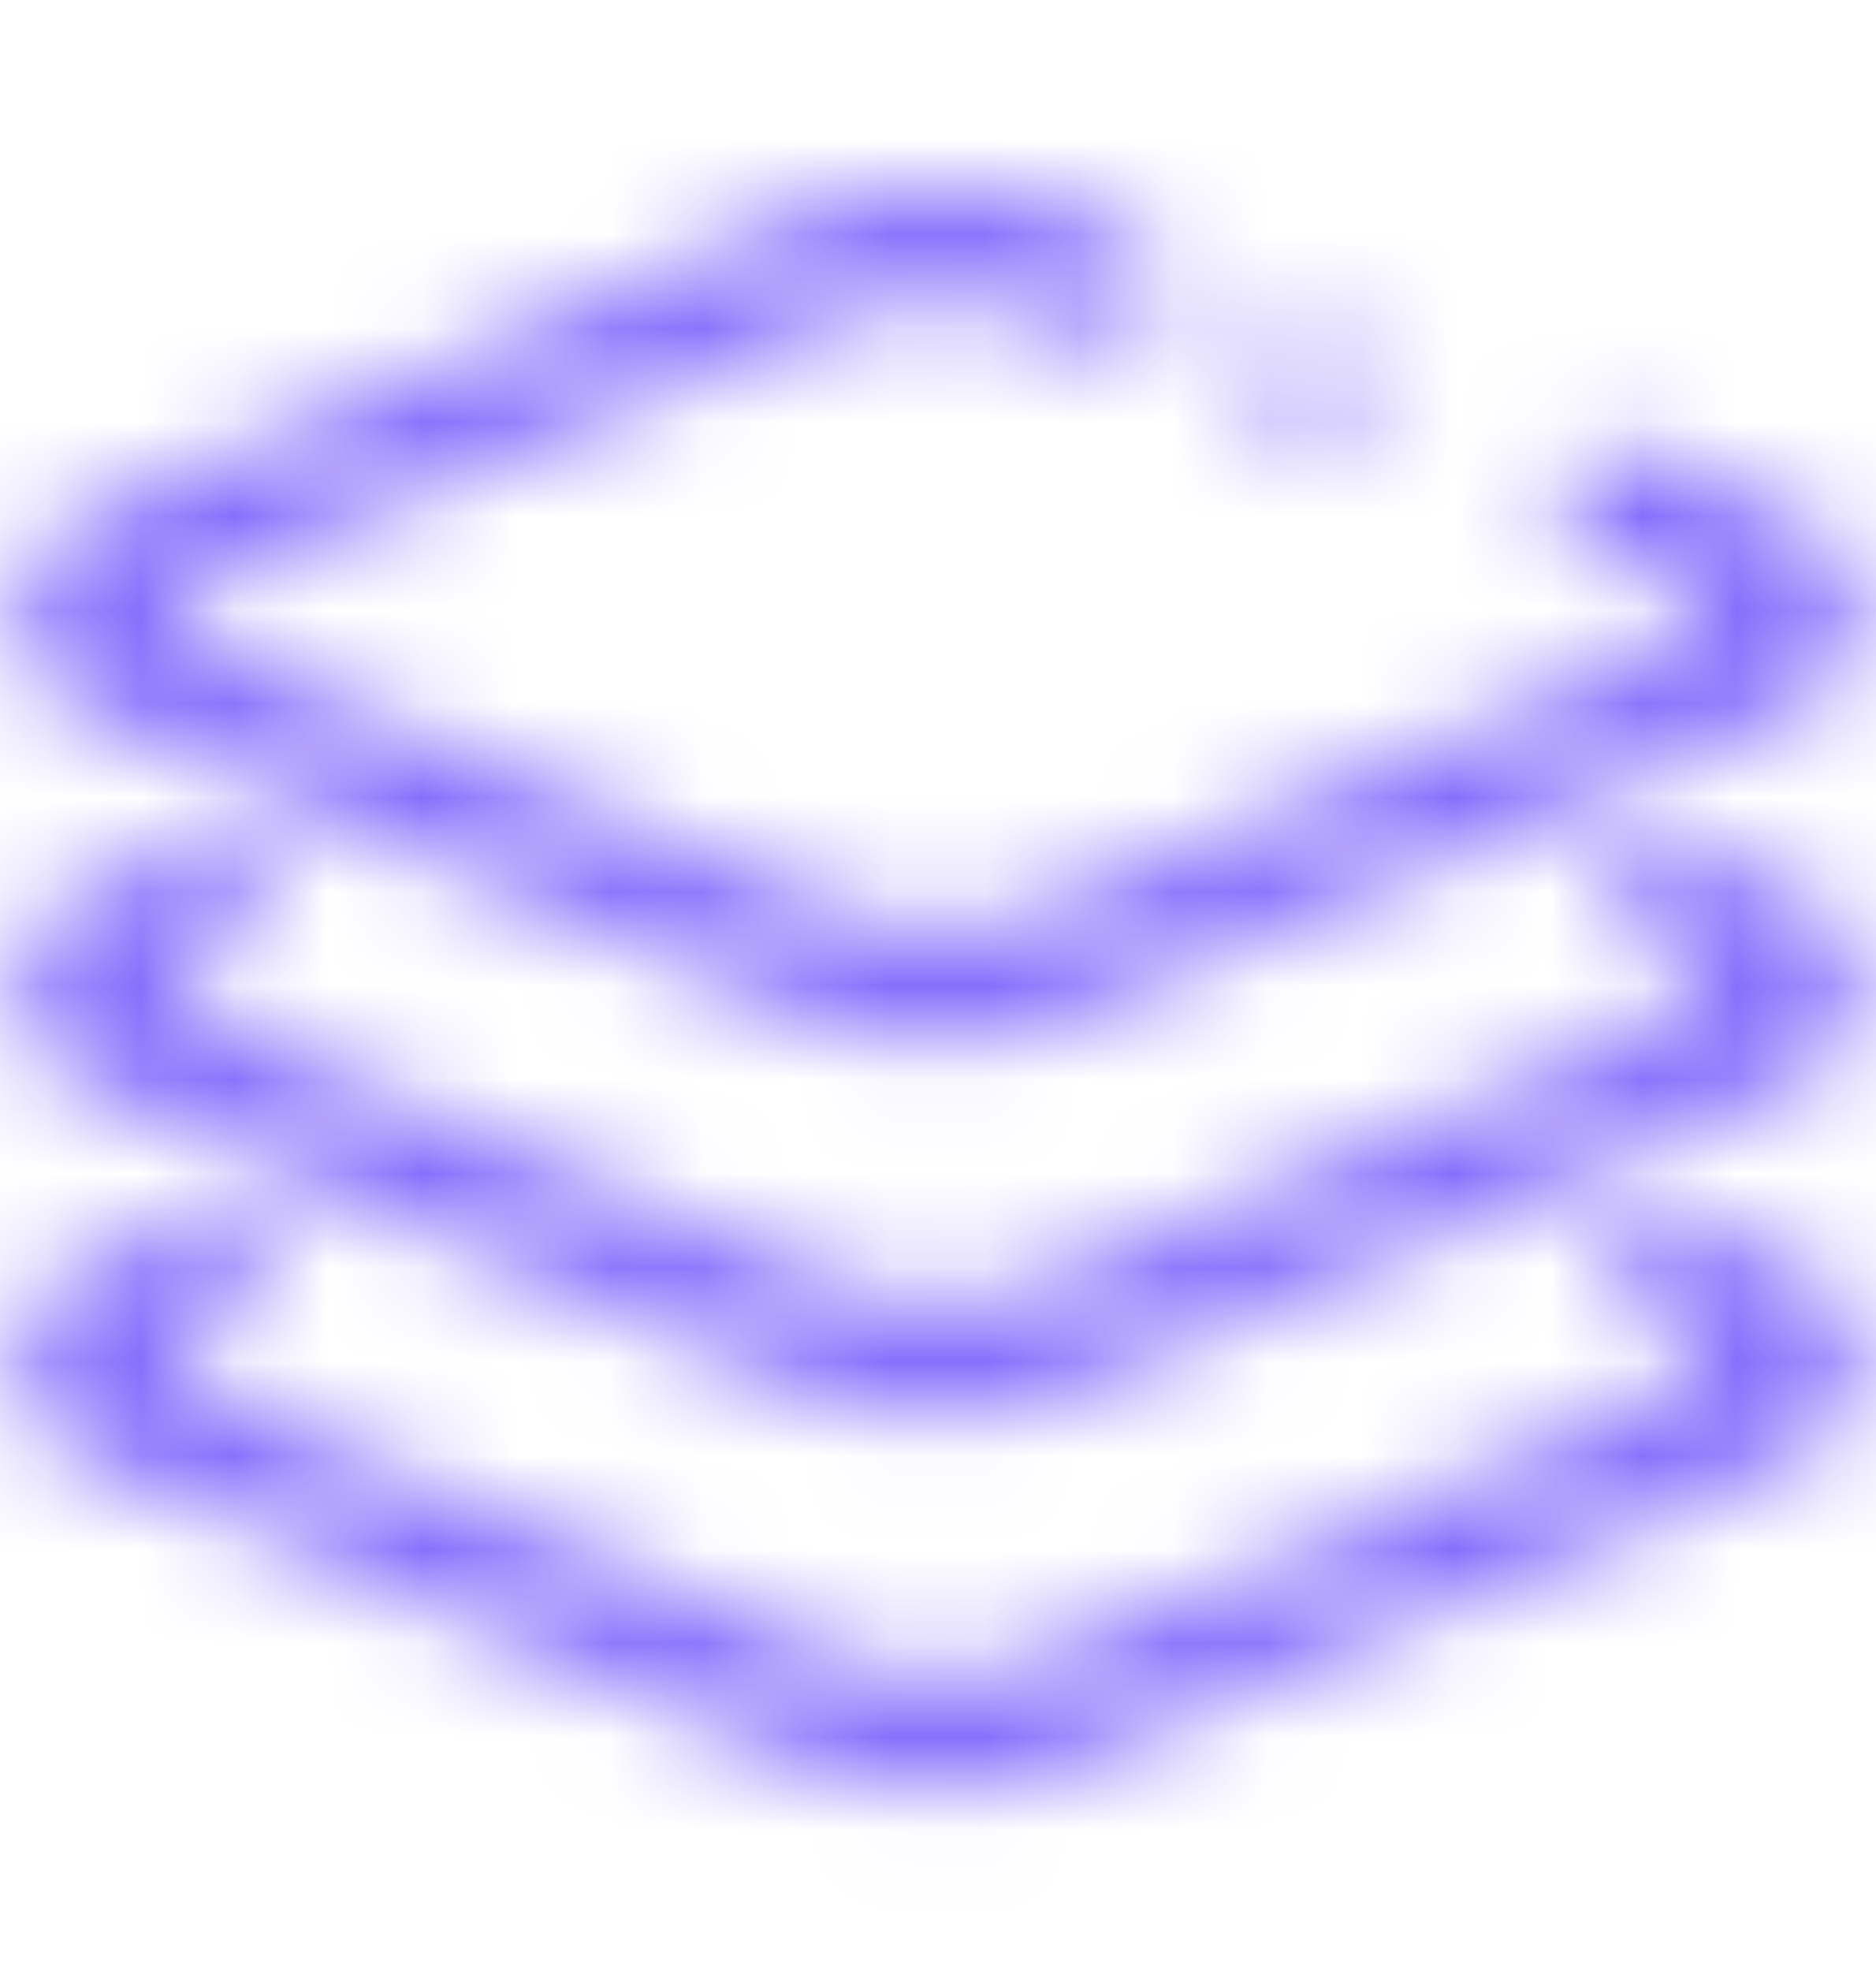 <svg width="20" height="21" viewBox="0 0 20 21" fill="none" xmlns="http://www.w3.org/2000/svg">
<mask id="mask0_1_365" style="mask-type:alpha" maskUnits="userSpaceOnUse" x="0" y="0" width="20" height="21">
<g clip-path="url(#clip0_1_365)">
<path fill-rule="evenodd" clip-rule="evenodd" d="M19.103 11.598L11.318 14.876C10.909 15.033 10.468 15.122 10.005 15.122C9.543 15.122 9.103 15.032 8.696 14.878L0.906 11.598C0.776 11.541 0.656 11.46 0.55 11.355C0.094 10.9 0.094 10.161 0.55 9.705C0.658 9.597 0.783 9.515 0.914 9.459L1.891 9.048C1.982 8.994 2.086 8.961 2.198 8.961C2.531 8.961 2.801 9.23 2.801 9.563C2.801 9.833 2.624 10.059 2.379 10.136L2.073 10.263C1.977 10.315 1.912 10.414 1.912 10.53C1.912 10.643 1.974 10.741 2.067 10.794L9.013 13.693C9.033 13.7 9.05 13.705 9.07 13.713C9.358 13.832 9.674 13.898 10.005 13.898C10.333 13.898 10.646 13.833 10.933 13.716C10.957 13.706 10.978 13.7 11.001 13.691L17.943 10.794C18.036 10.742 18.098 10.643 18.098 10.53C18.098 10.414 18.032 10.315 17.936 10.263L17.63 10.135C17.386 10.059 17.208 9.833 17.208 9.563C17.208 9.23 17.478 8.961 17.811 8.961C17.925 8.961 18.031 8.994 18.122 9.049L19.098 9.461C19.229 9.517 19.352 9.598 19.459 9.705C19.915 10.161 19.915 10.899 19.459 11.355C19.353 11.461 19.233 11.542 19.103 11.598L19.103 11.598ZM19.105 7.617L11.307 10.9C10.903 11.054 10.464 11.142 10.005 11.142C9.548 11.142 9.111 11.055 8.706 10.902L0.904 7.617C0.775 7.56 0.656 7.48 0.55 7.375C0.094 6.919 0.094 6.18 0.55 5.724C0.657 5.619 0.777 5.539 0.909 5.482L8.708 2.198C9.112 2.045 9.548 1.957 10.005 1.957C10.464 1.957 10.901 2.045 11.306 2.199L12.033 2.505C12.282 2.582 12.464 2.812 12.464 3.087C12.464 3.425 12.19 3.699 11.851 3.699C11.748 3.699 11.652 3.67 11.567 3.625L10.991 3.385C10.971 3.377 10.953 3.372 10.933 3.364C10.647 3.246 10.334 3.182 10.005 3.182C9.674 3.182 9.359 3.248 9.071 3.367C9.054 3.374 9.04 3.377 9.023 3.383L2.071 6.285C1.977 6.337 1.912 6.435 1.912 6.55C1.912 6.664 1.975 6.761 2.066 6.815L9.022 9.716C9.039 9.723 9.054 9.726 9.071 9.733C9.359 9.852 9.674 9.918 10.006 9.918C10.334 9.918 10.647 9.853 10.933 9.736C10.954 9.728 10.972 9.722 10.992 9.714L17.944 6.815C18.036 6.761 18.099 6.664 18.099 6.55C18.099 6.435 18.034 6.338 17.94 6.285L16.997 5.891C16.764 5.807 16.597 5.587 16.597 5.326C16.597 4.993 16.866 4.723 17.199 4.723C17.313 4.723 17.42 4.757 17.511 4.811L19.105 5.483C19.234 5.538 19.354 5.619 19.46 5.724C19.916 6.18 19.916 6.92 19.46 7.375C19.354 7.48 19.234 7.56 19.105 7.617L19.105 7.617ZM13.985 4.713C13.647 4.713 13.373 4.439 13.373 4.101C13.373 3.762 13.647 3.488 13.985 3.488C14.323 3.488 14.597 3.762 14.597 4.101C14.597 4.439 14.323 4.713 13.985 4.713ZM0.914 13.438L1.895 13.026C1.984 12.973 2.087 12.941 2.198 12.941C2.531 12.941 2.801 13.211 2.801 13.544C2.801 13.816 2.619 14.044 2.37 14.118L2.073 14.242C1.978 14.294 1.912 14.393 1.912 14.509C1.912 14.624 1.974 14.721 2.067 14.774L9.023 17.676C9.04 17.683 9.054 17.686 9.07 17.693C9.359 17.811 9.674 17.878 10.005 17.878C10.334 17.878 10.647 17.812 10.933 17.695C10.953 17.687 10.971 17.683 10.99 17.675L17.944 14.774C18.036 14.721 18.099 14.624 18.099 14.509C18.099 14.393 18.032 14.294 17.936 14.242L17.638 14.118C17.39 14.043 17.209 13.815 17.209 13.544C17.209 13.211 17.479 12.941 17.812 12.941C17.921 12.941 18.022 12.972 18.111 13.023L19.099 13.439C19.23 13.496 19.352 13.576 19.459 13.684C19.916 14.14 19.916 14.879 19.459 15.335C19.355 15.44 19.234 15.519 19.108 15.576L11.31 18.859C10.903 19.014 10.465 19.102 10.005 19.102C9.546 19.102 9.108 19.013 8.703 18.86L0.9 15.575C0.772 15.518 0.654 15.439 0.55 15.335C0.094 14.879 0.094 14.14 0.55 13.684C0.658 13.577 0.783 13.495 0.914 13.438L0.914 13.438Z" fill="black"/>
</g>
</mask>
<g mask="url(#mask0_1_365)">
<rect y="0.5" width="20" height="20" fill="#856DFC"/>
</g>
<defs>
<clipPath id="clip0_1_365">
<rect width="20" height="17.433" fill="white" transform="translate(0 1.784)"/>
</clipPath>
</defs>
</svg>
